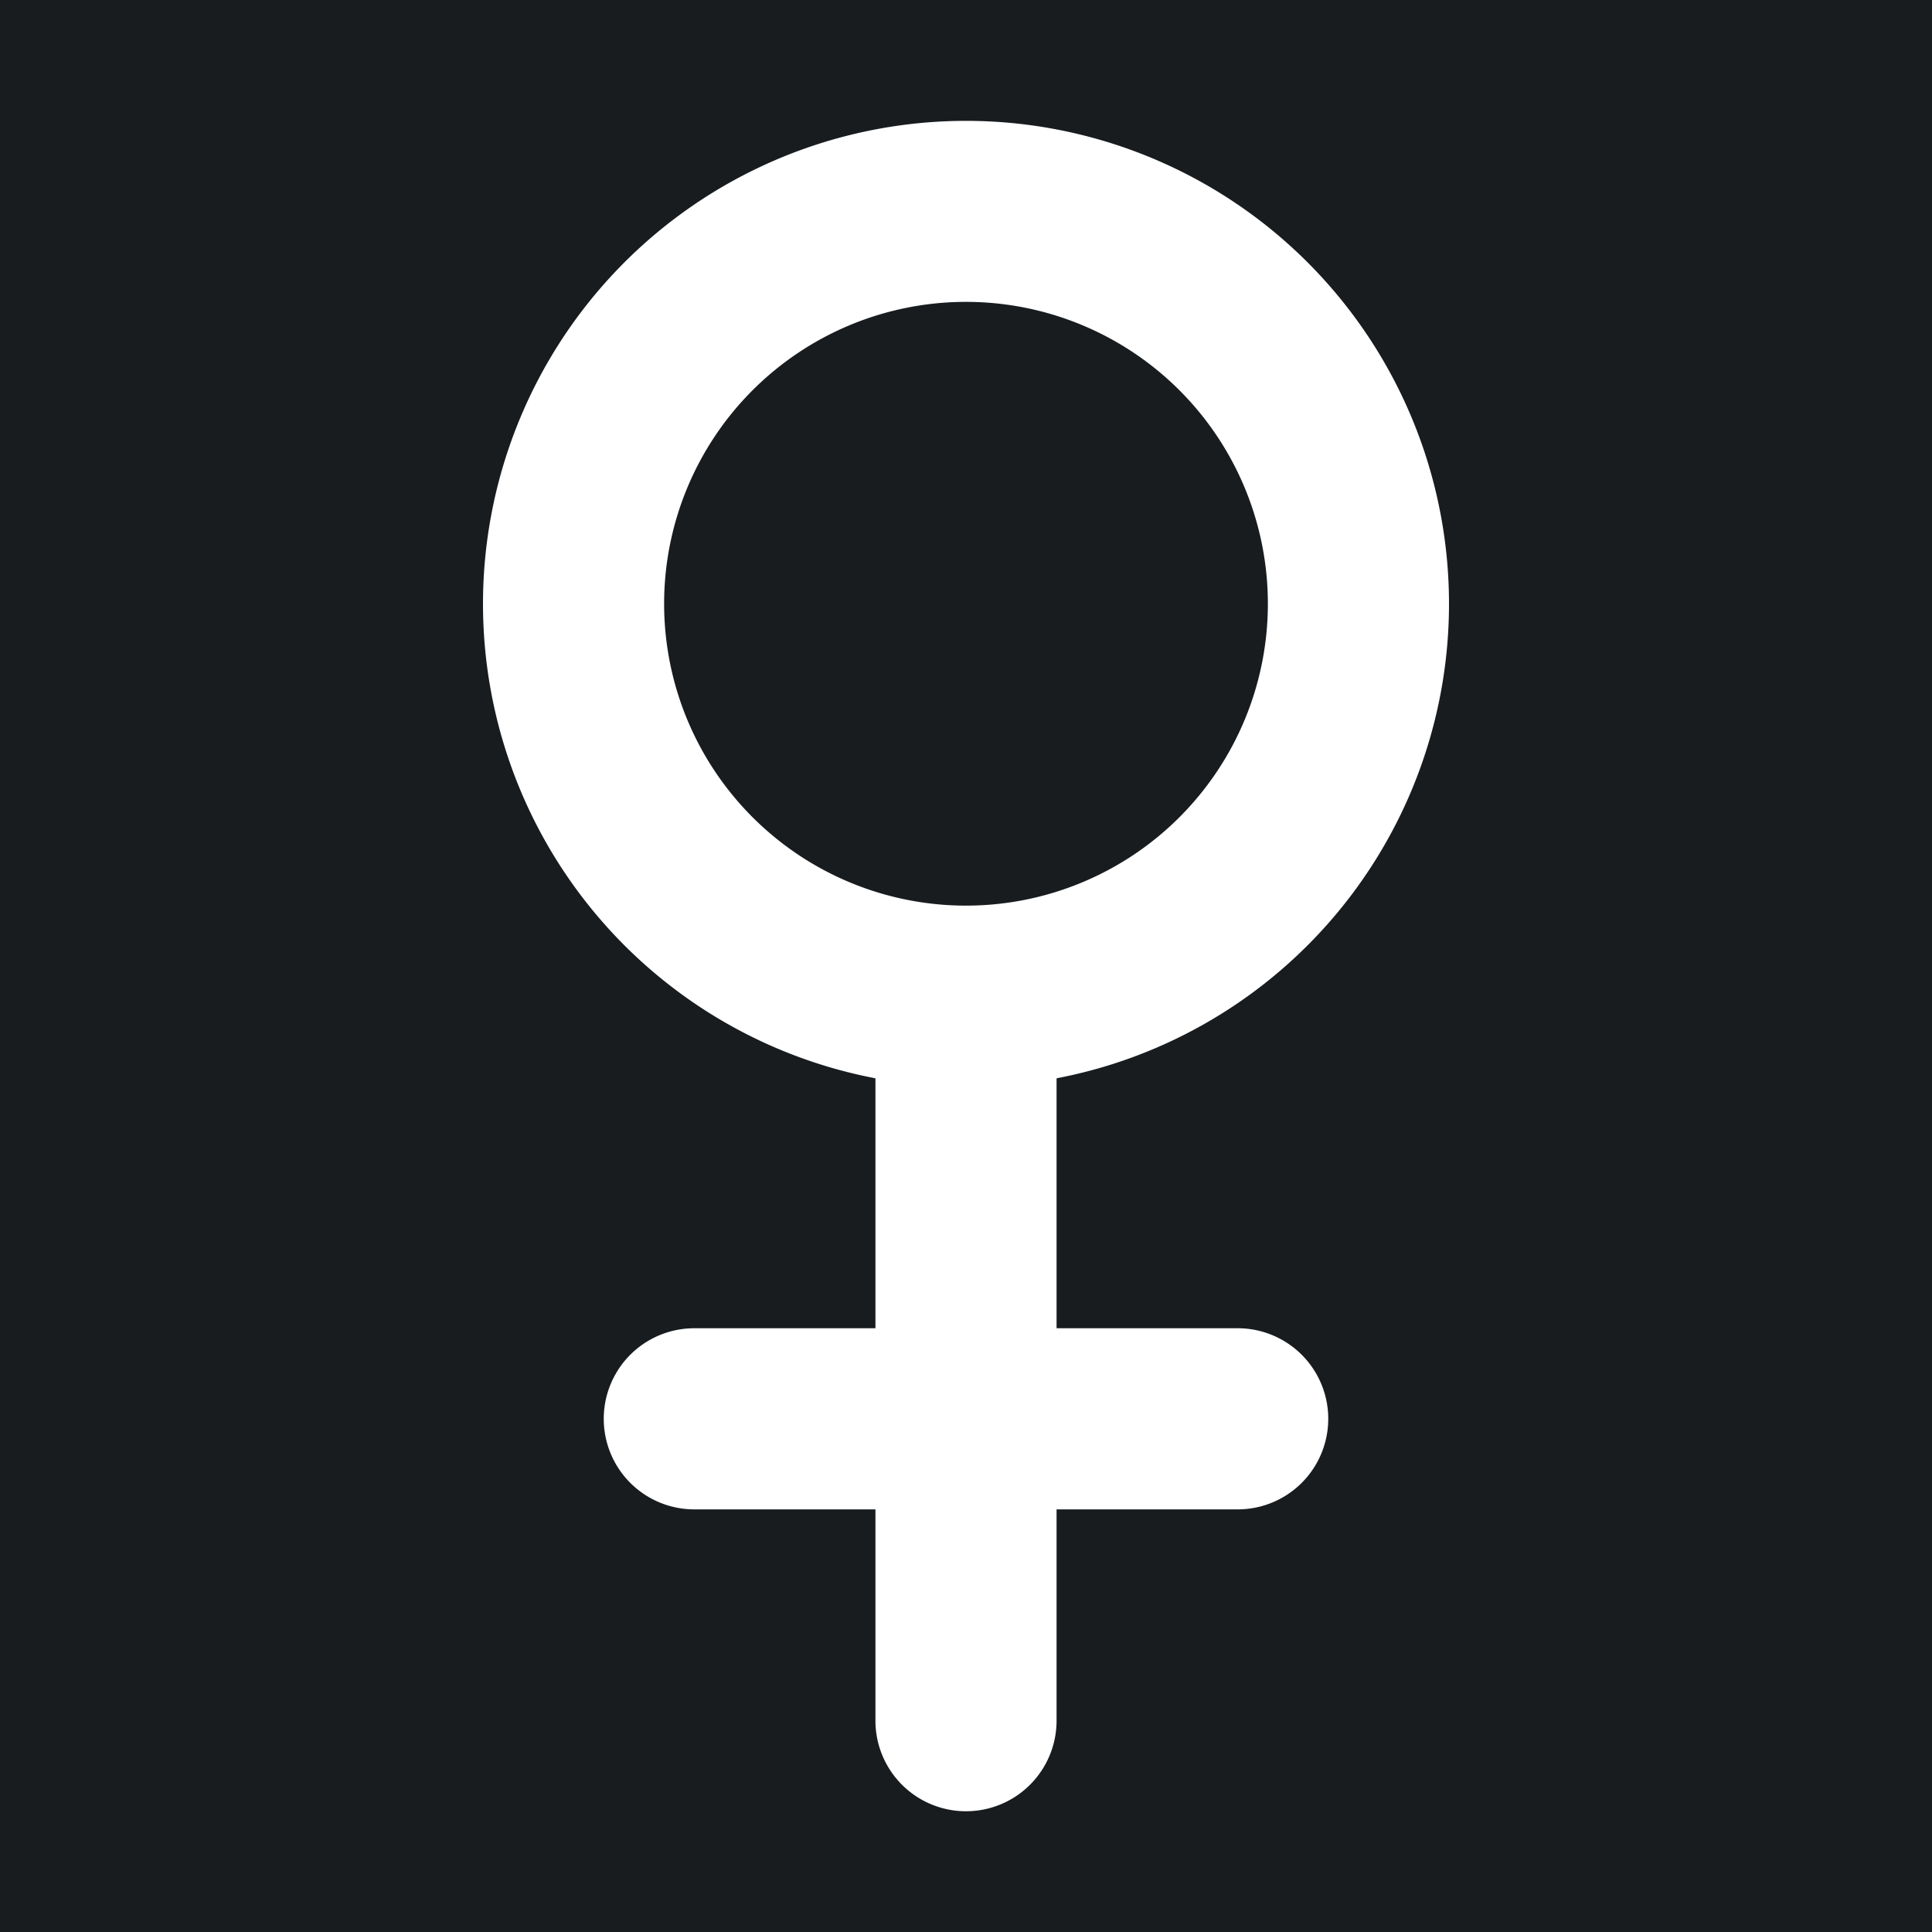 <svg xmlns="http://www.w3.org/2000/svg" width="32" height="32" fill="none" viewBox="0 0 16 16"><path fill="#181c1f" d="M0 0h16v16H0z"/><path fill="#fff" fill-rule="evenodd" d="M8 2.5a2.5 2.5 0 1 0 0 5 2.5 2.5 0 0 0 0-5M4 5a4 4 0 1 1 4.75 3.93V11h1.5a.75.75 0 0 1 0 1.5h-1.5v1.75a.75.75 0 0 1-1.5 0V12.5h-1.5a.75.75 0 0 1 0-1.5h1.5V8.93A4 4 0 0 1 4 5" clip-rule="evenodd"/></svg>
